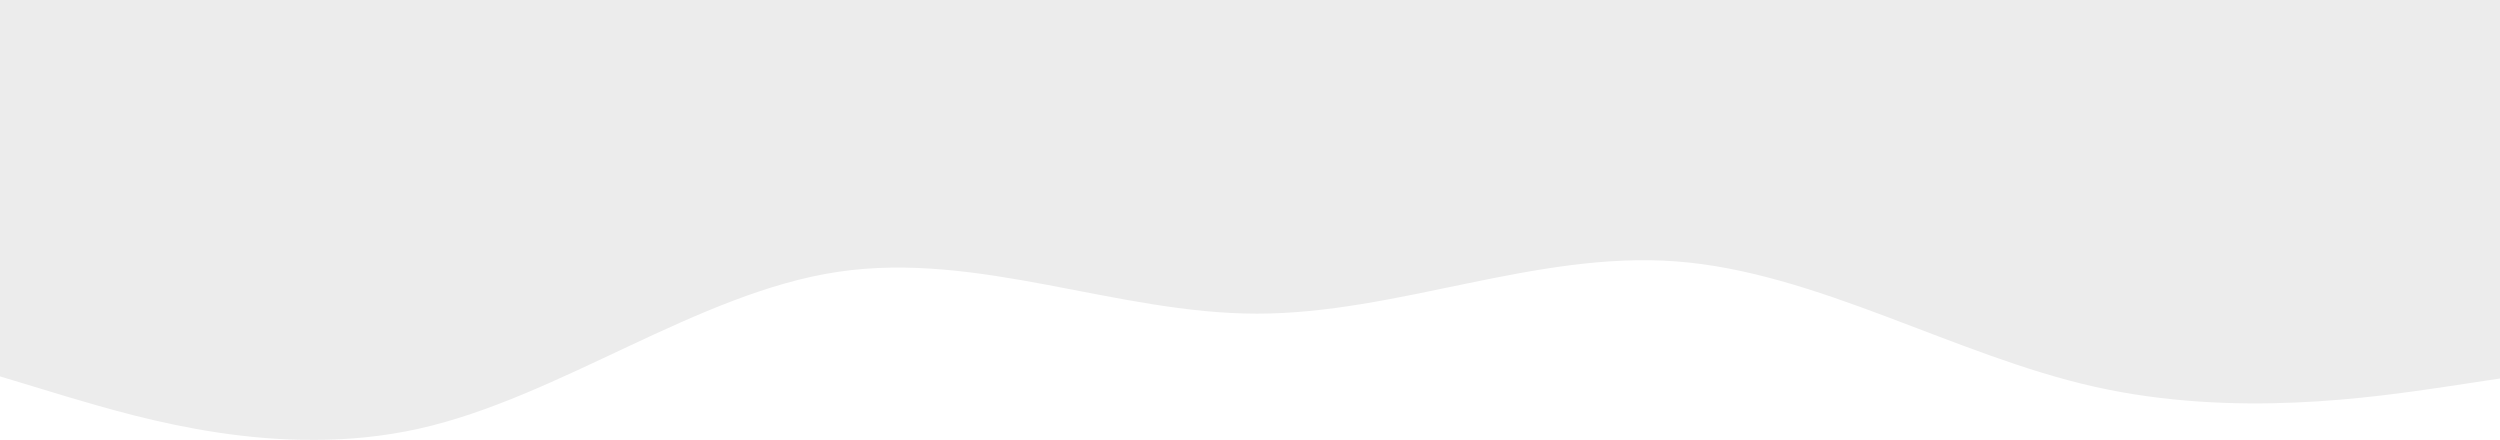 <svg width="1432" height="252" viewBox="0 0 1432 252" fill="none" xmlns="http://www.w3.org/2000/svg">
<g filter="url(#filter0_b_9_201)">
<path fill-rule="evenodd" clip-rule="evenodd" d="M1440 215.596L1400.4 221.585C1359.6 227.573 1280.4 239.551 1200 221.585C1119.6 203.618 1040.4 155.708 960 149.719C879.6 143.731 800.4 179.663 720 179.663C639.6 179.663 560.4 143.731 480 155.708C399.6 167.686 320.4 227.573 240 245.54C159.6 263.506 80.4 239.551 39.6 227.573L0 215.596V0H39.6C80.4 0 159.6 0 240 0C320.4 0 399.6 0 480 0C560.4 0 639.6 0 720 0C800.4 0 879.6 0 960 0C1040.4 0 1119.6 0 1200 0C1280.4 0 1359.6 0 1400.4 0H1440V215.596Z" fill="#ECECEC"/>
</g>
<defs>
<filter id="filter0_b_9_201" x="-4" y="-4" width="1448" height="260" filterUnits="userSpaceOnUse" color-interpolation-filters="sRGB">
<feFlood flood-opacity="0" result="BackgroundImageFix"/>
<feGaussianBlur in="BackgroundImage" stdDeviation="2"/>
<feComposite in2="SourceAlpha" operator="in" result="effect1_backgroundBlur_9_201"/>
<feBlend mode="normal" in="SourceGraphic" in2="effect1_backgroundBlur_9_201" result="shape"/>
</filter>
</defs>
</svg>

